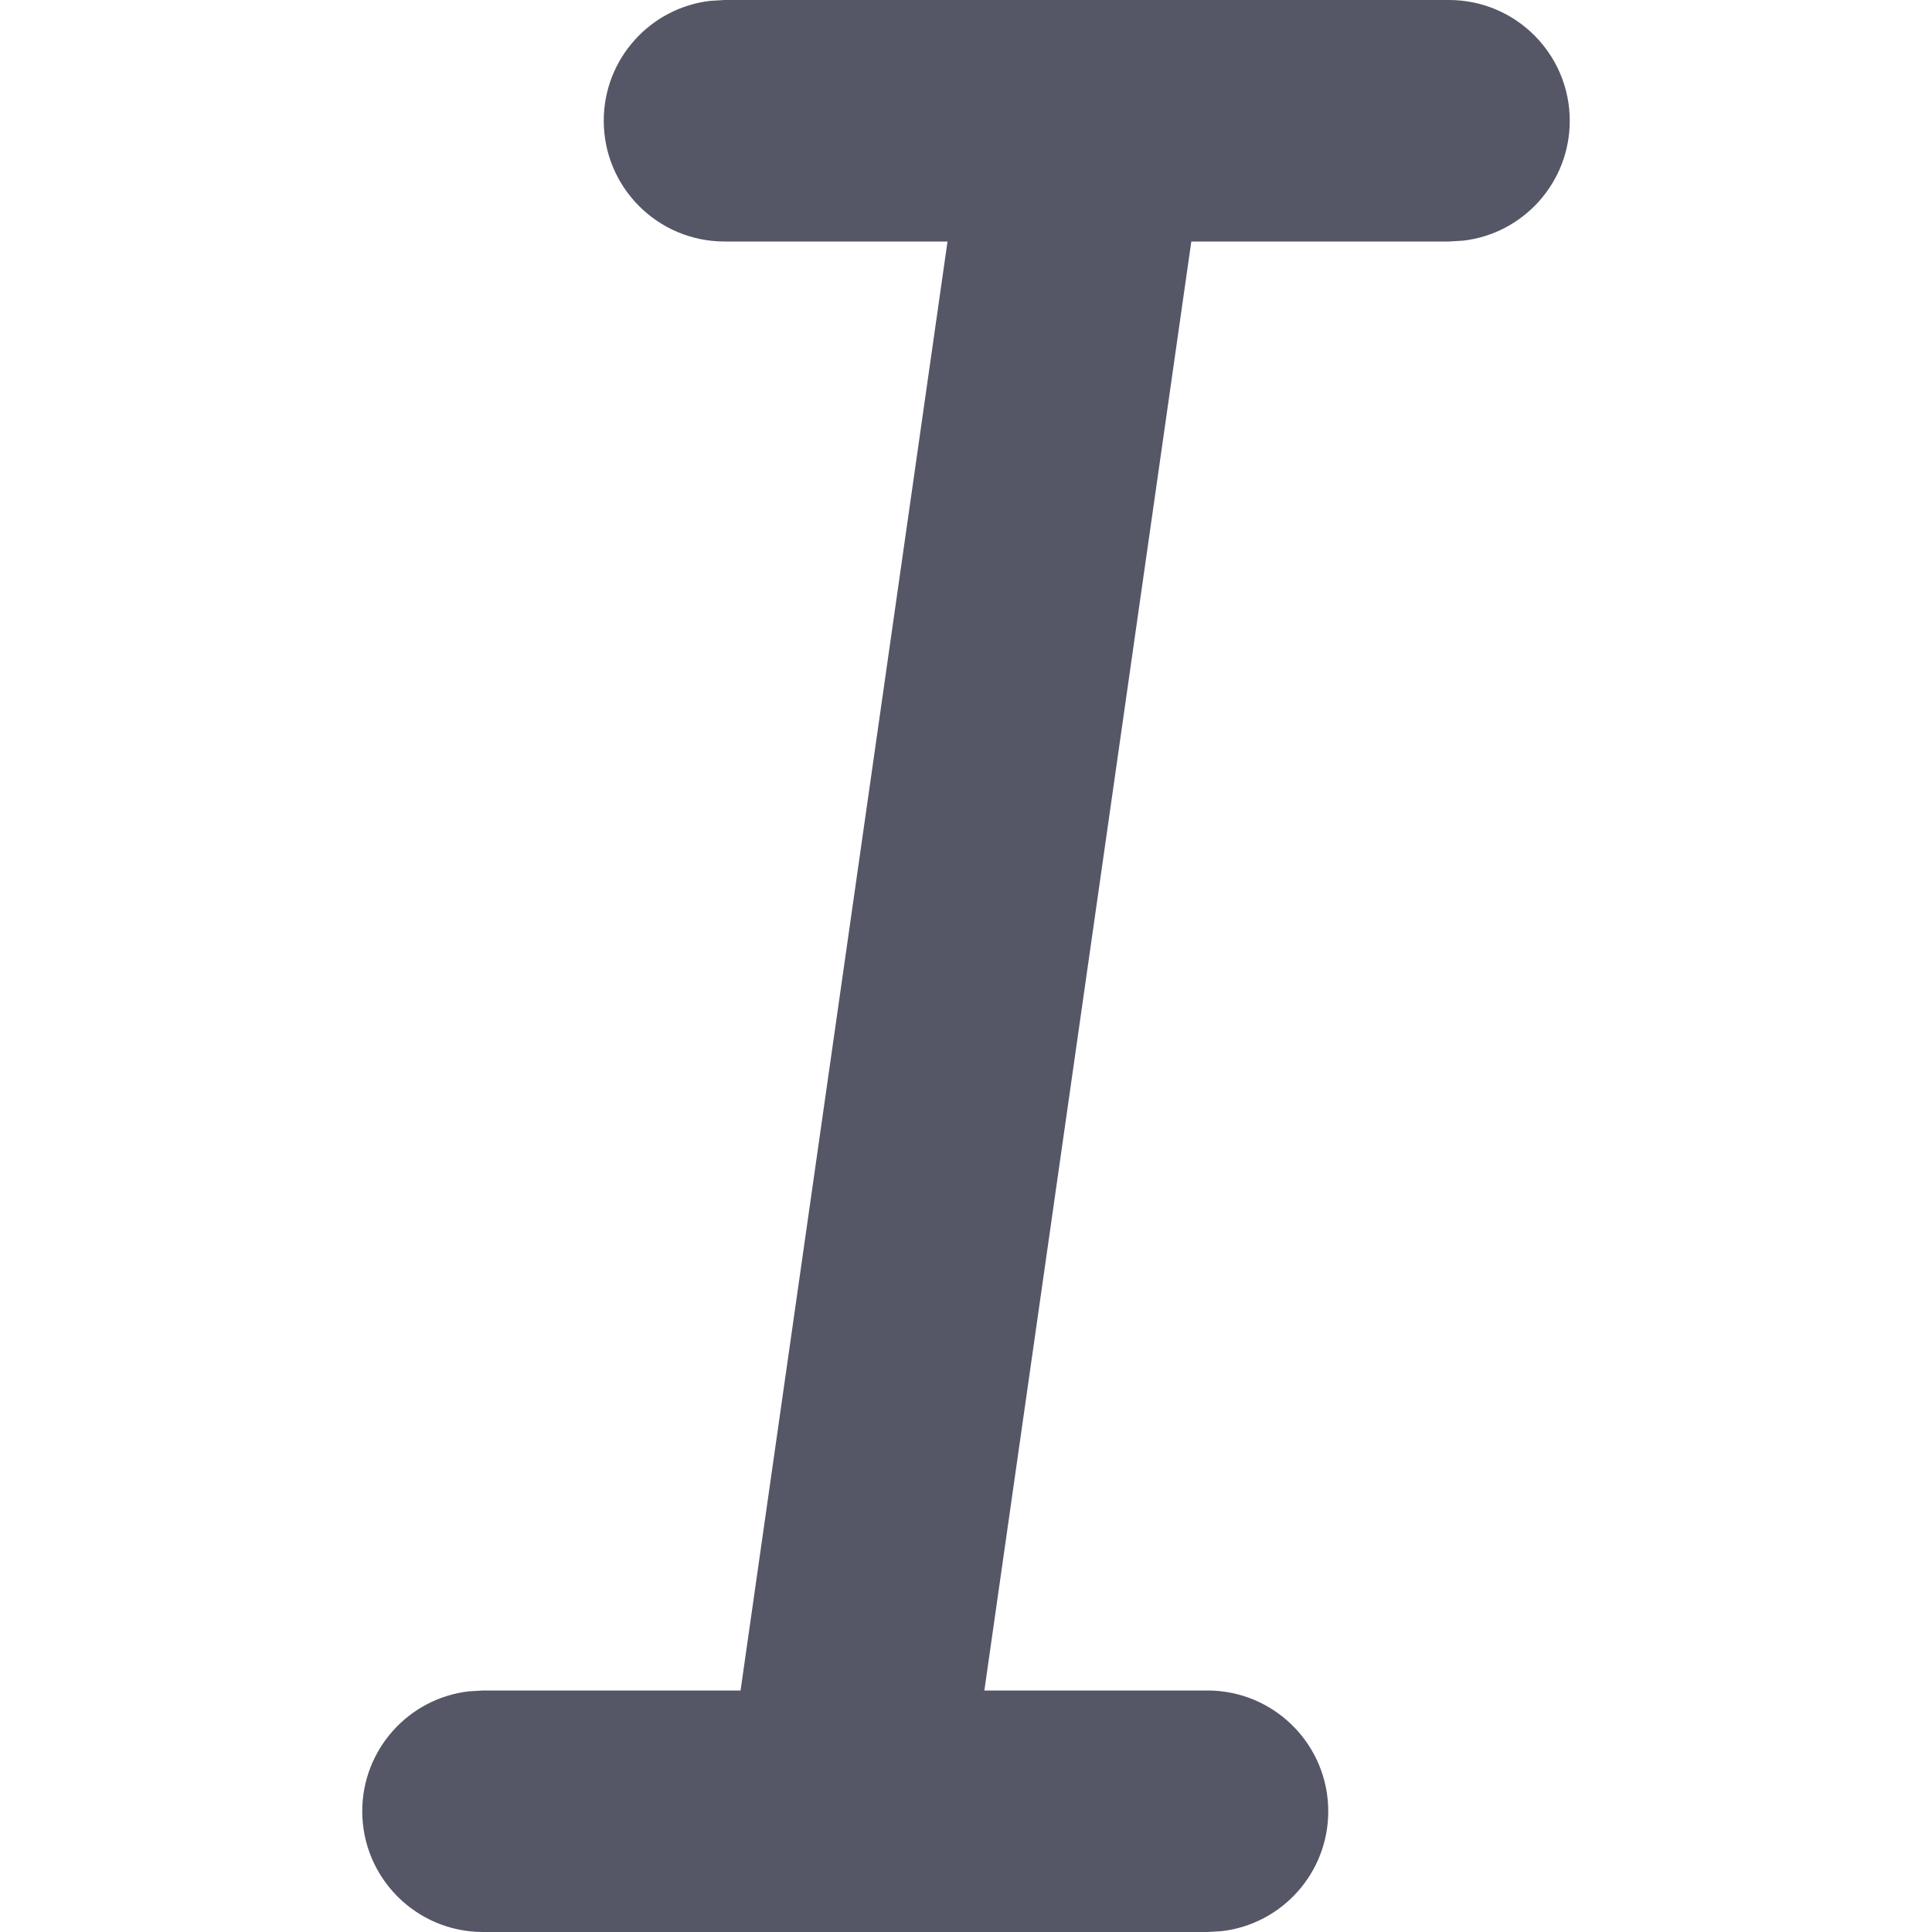 <?xml version="1.0" encoding="UTF-8"?>
<svg width="16px" height="16px" viewBox="0 0 16 16" version="1.1" xmlns="http://www.w3.org/2000/svg" xmlns:xlink="http://www.w3.org/1999/xlink">
    <title>icon_qingxie备份</title>
    <g id="icon_qingxie备份" stroke="none" stroke-width="1" fill="none" fill-rule="evenodd">
        <g id="icon_qingxie">
            <rect id="Rectangle-4" x="0" y="0" width="16" height="16"></rect>
            <path d="M12,0 C12.552,0 13,0.448 13,1 C13,1.513 12.614,1.936 12.117,1.993 L12,2 L9.866,2 L8.152,14 L10,14 C10.552,14 11,14.448 11,15 C11,15.513 10.614,15.936 10.117,15.993 L10,16 L4,16 C3.448,16 3,15.552 3,15 C3,14.487 3.386,14.064 3.883,14.007 L4,14 L6.133,14 L7.847,2 L6,2 C5.448,2 5,1.552 5,1 C5,0.487 5.386,0.064 5.883,0.007 L6,0 L12,0 Z" id="路径" fill="#555666" fill-rule="nonzero"></path>
        </g>
    </g>
</svg>